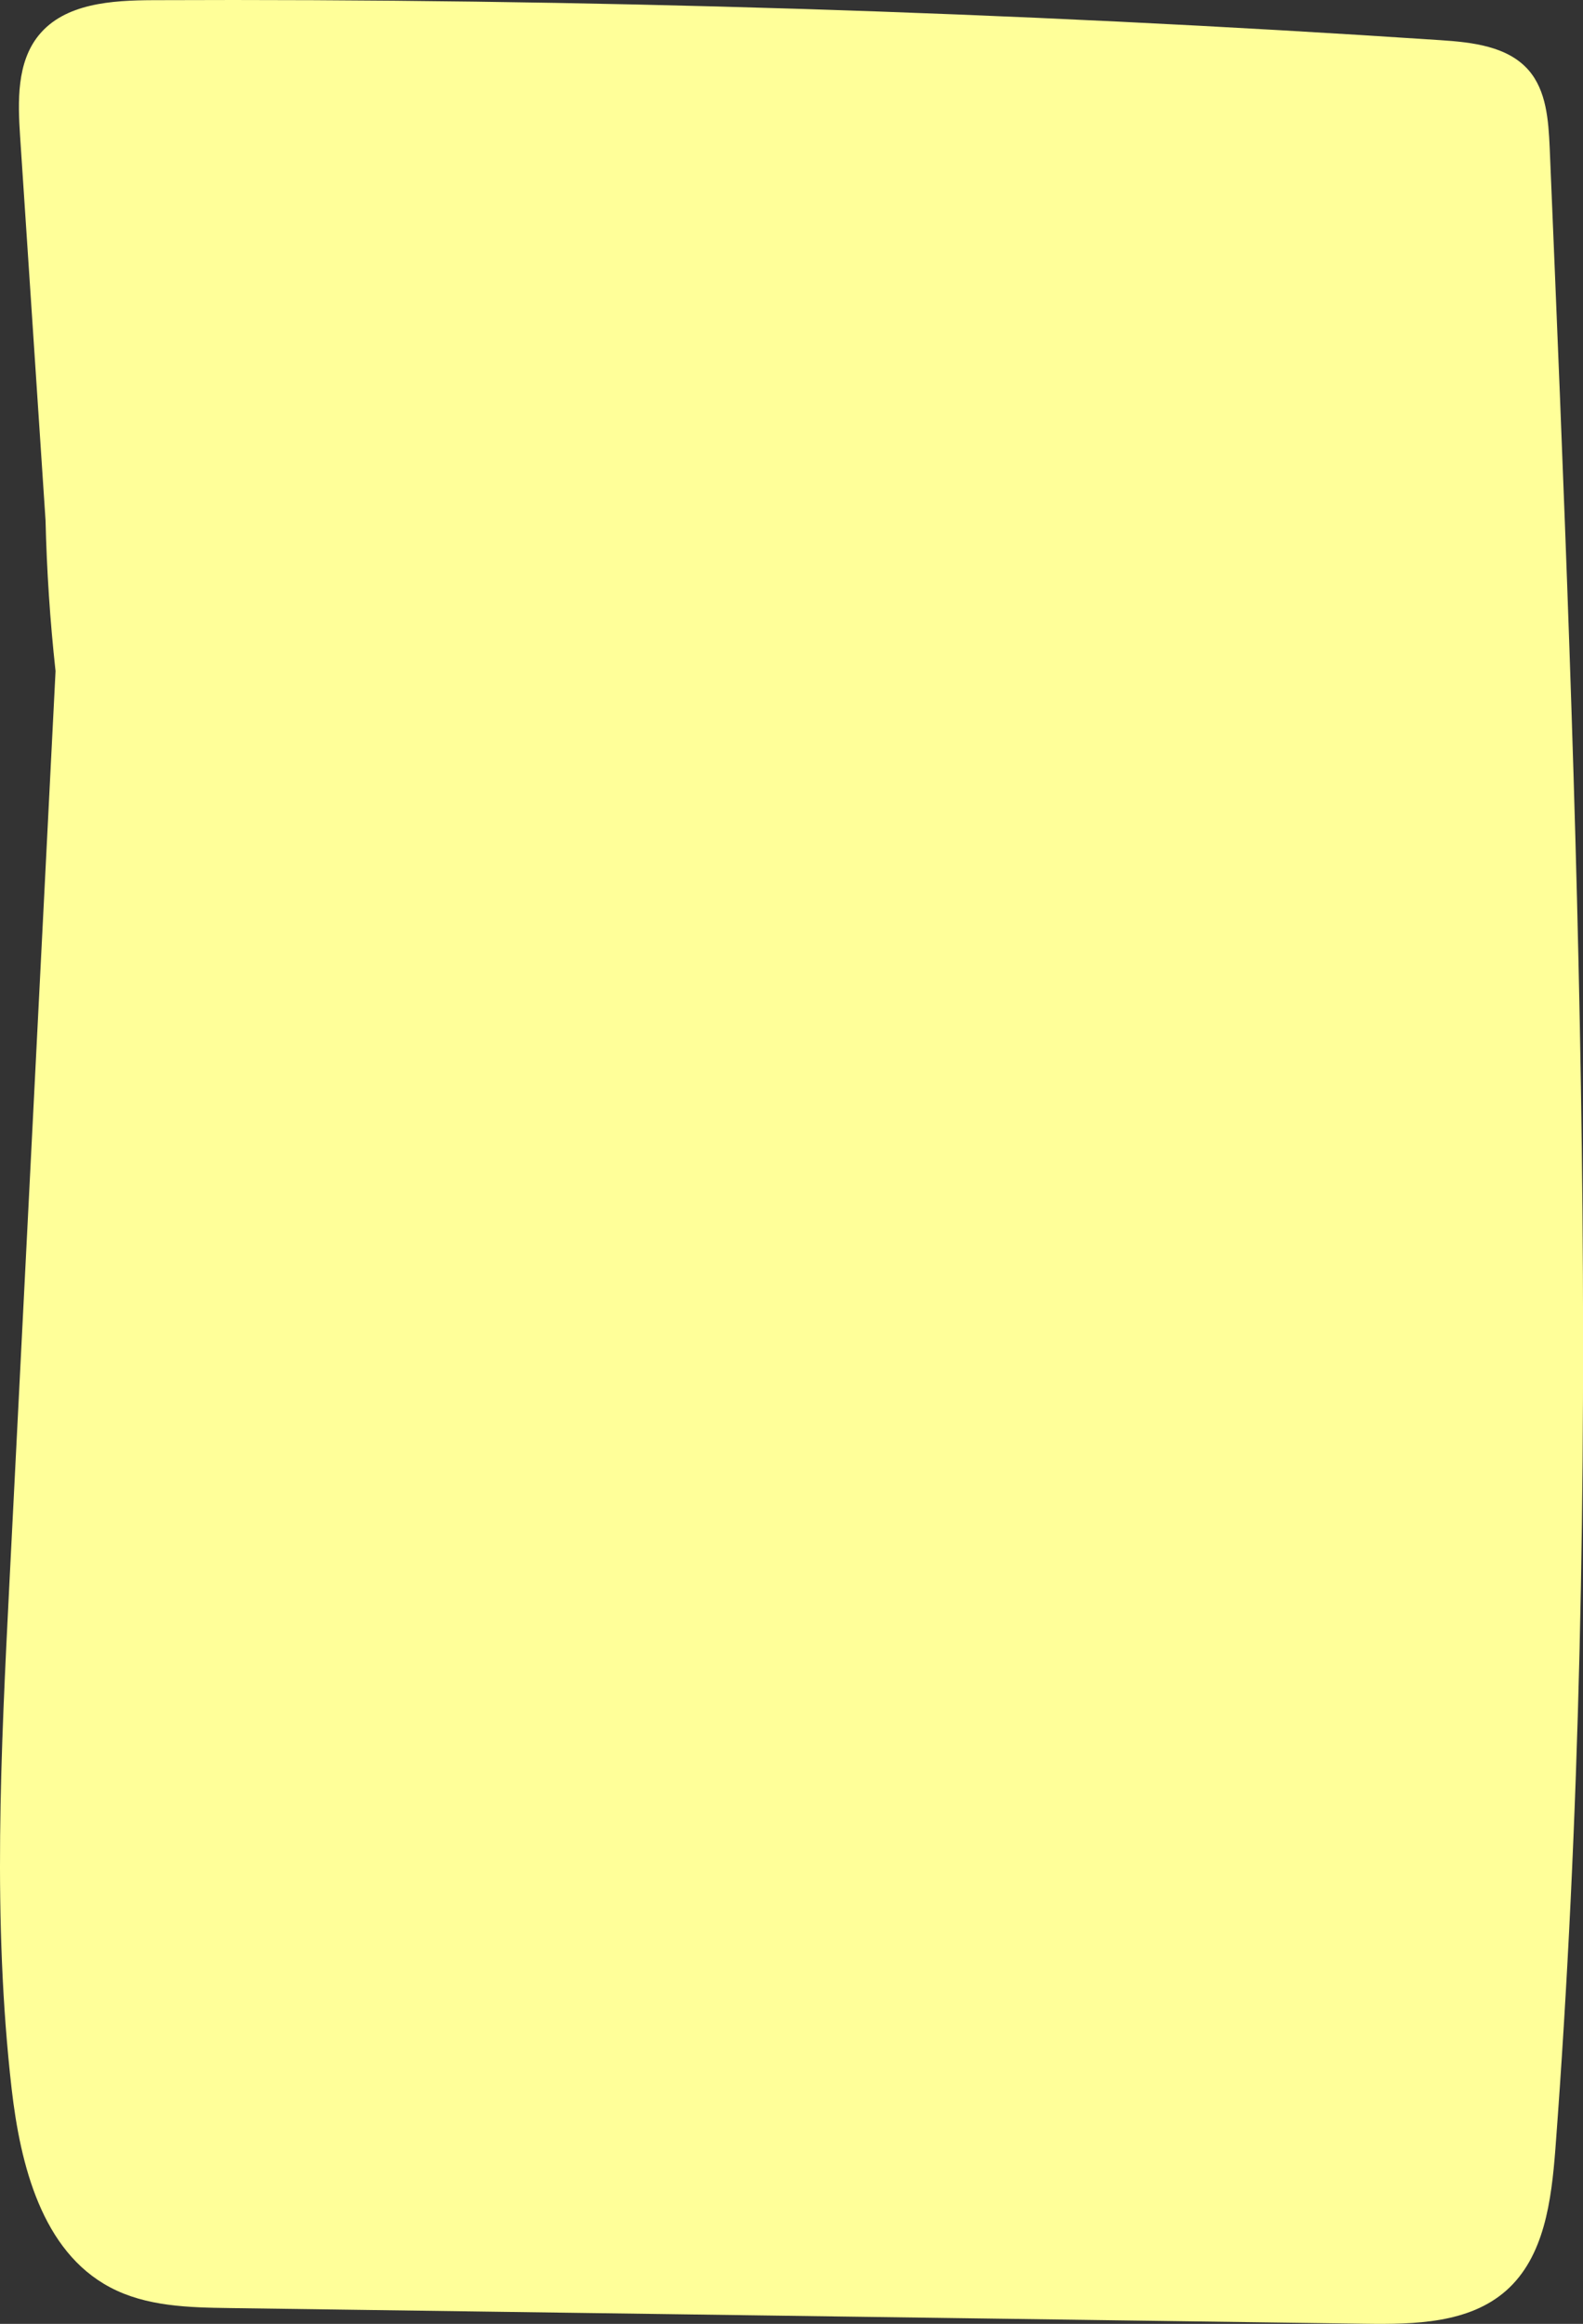 <svg xmlns="http://www.w3.org/2000/svg" preserveAspectRatio="none" viewBox="0 0 914.24 1341.67"><rect x="0" y="0" width="914.24" height="1341.67" fill="#333333" stroke="none"/><defs><style>.cls-1{fill:#ff9;}</style></defs><g id="Layer_2" data-name="Layer 2"><g id="Layer_1-2" data-name="Layer 1"><path class="cls-1" d="M32.08,387.46q-4.75-43.4-5.78-87.09Q19,189.55,11.61,78.74c-1.34-20.26-2-42.68,10.79-58.41C37.44,1.87,64.54.2,88.35.1q372-1.59,743.56,23.09c18.42,1.22,38.88,3.47,51,17.43C893.14,52.5,894.29,69.49,895,85.18c16.13,385.08,32.26,771.22,3.29,1155.55C896,1270.3,892,1303,869.77,1322.54c-21.41,18.84-52.8,19.45-81.32,19.06l-655.85-9.06c-23.6-.32-48.22-.9-69.06-12C24.25,1299.73,11.77,1250,6.71,1205.83-4.38,1109,.53,1011.12,5.45,913.77Q18.77,650.61,32.08,387.46Z"/></g></g></svg>